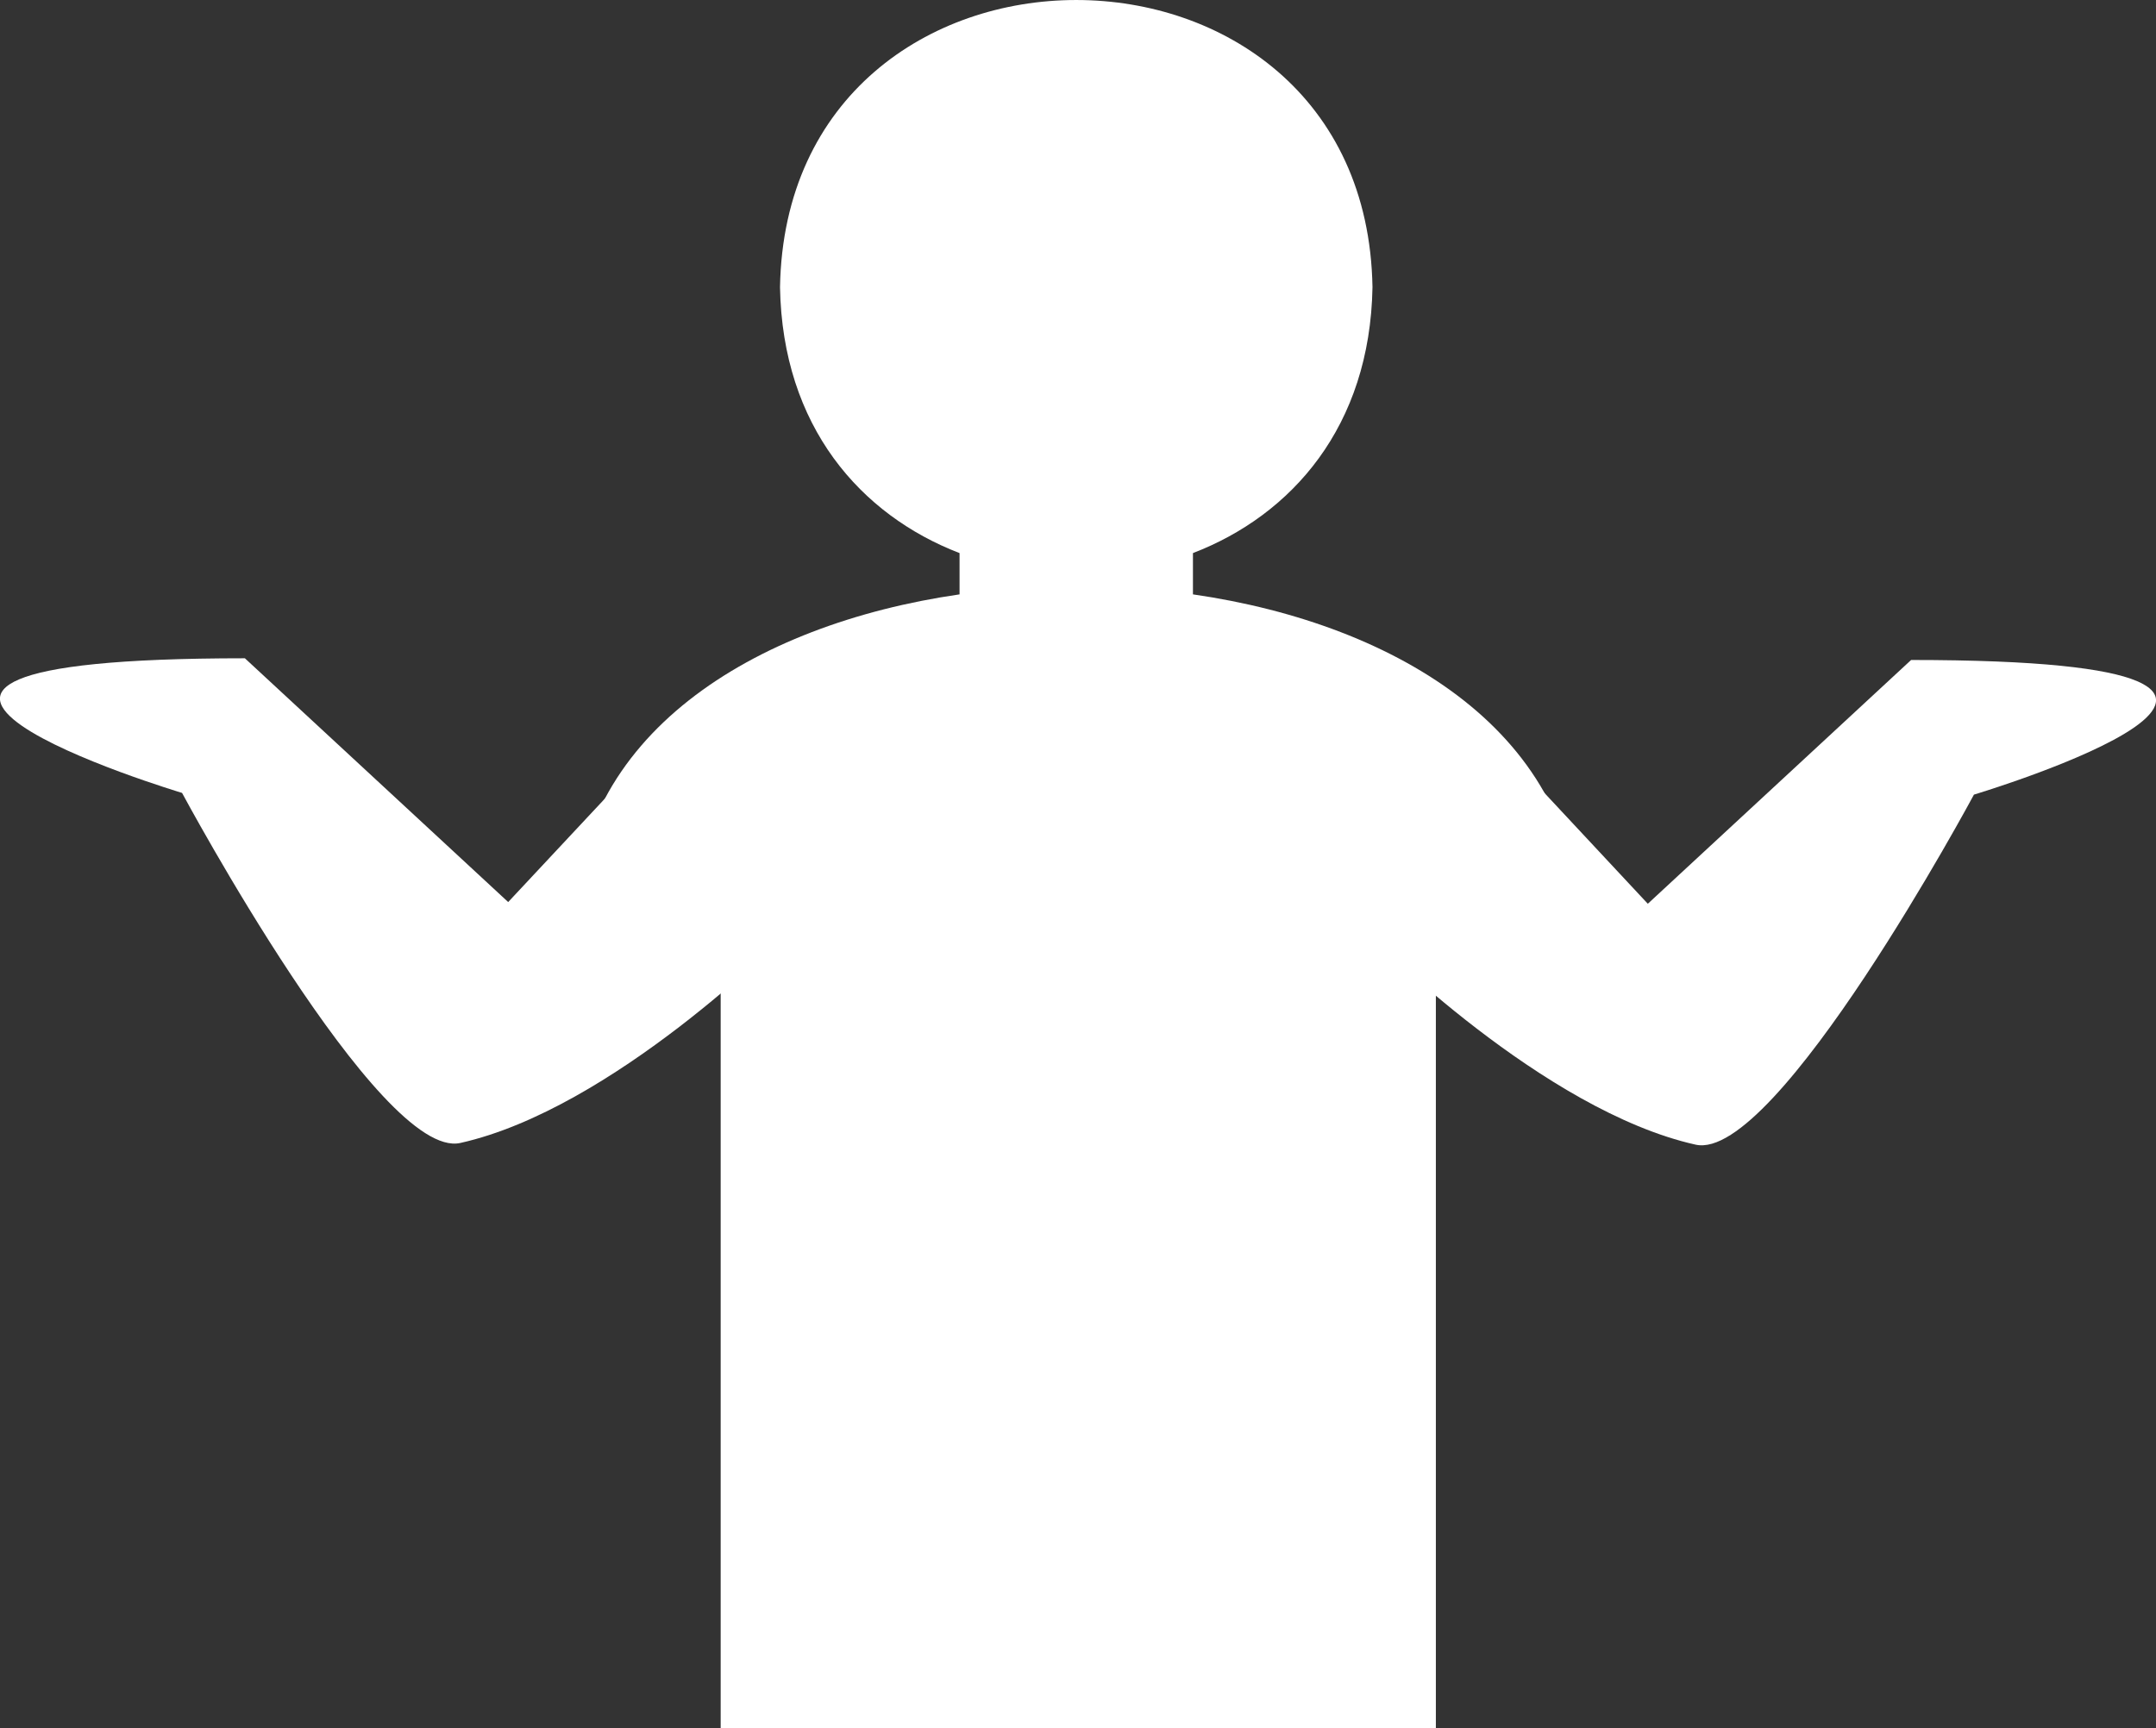 <svg xmlns="http://www.w3.org/2000/svg" viewBox="0 0 240.17 192.53"><rect x="0" y="0" width="240.17" height="192.53" fill="#333333" stroke="none"/><defs><style>.cls-1{fill:#fff;}</style></defs><g id="Layer_2" data-name="Layer 2"><g id="Layer_11" data-name="Layer 11"><path class="cls-1" d="M175.89,103.4c0,10.75-112,10.75-112,0,0-21.45,19.94-33.84,43-37.18v-4.6c-11-4.23-19.73-14.09-20-29.62.74-42.67,65.27-42.66,66,0-.27,15.53-9,25.39-20,29.62v4.6C156,69.56,175.9,82,175.89,103.4Z"/><path class="cls-1" d="M152.89,104.53s19,19.21,36,23c9,2,31-39,31-39s50-15-7-15l-29.33,27.16L167,82.94"/><path class="cls-1" d="M87.28,104.34s-19,19.21-36,23c-9,2-31-39-31-39s-50-15,7-15L56.61,100.5l16.6-17.76"/><polyline class="cls-1" points="159.95 100.37 159.95 192.53 80.28 192.53 80.28 100.62"/></g></g></svg>